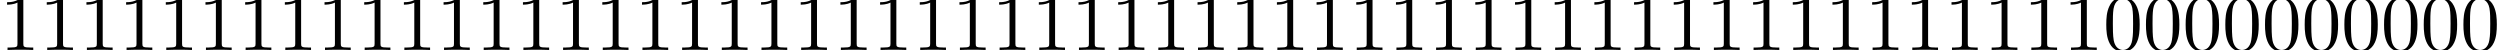 <?xml version='1.0' encoding='UTF-8'?>
<!-- This file was generated by dvisvgm 2.13.3 -->
<svg version='1.1' xmlns='http://www.w3.org/2000/svg' xmlns:xlink='http://www.w3.org/1999/xlink' width='313.823pt' height='6.274pt' viewBox='14.819 -6.274 313.823 6.274'>
<defs>
<path id='g0-48' d='M4.583-3.188C4.583-3.985 4.533-4.782 4.184-5.519C3.726-6.476 2.909-6.635 2.491-6.635C1.893-6.635 1.166-6.376 .757-5.45C.438-4.762 .389-3.985 .389-3.188C.389-2.441 .428-1.544 .837-.787C1.265 .02 1.993 .219 2.481 .219C3.019 .219 3.776 .01 4.214-.936C4.533-1.624 4.583-2.401 4.583-3.188ZM3.756-3.308C3.756-2.56 3.756-1.883 3.646-1.245C3.497-.299 2.929 0 2.481 0C2.092 0 1.504-.249 1.325-1.205C1.215-1.803 1.215-2.72 1.215-3.308C1.215-3.945 1.215-4.603 1.295-5.141C1.484-6.326 2.232-6.416 2.481-6.416C2.809-6.416 3.467-6.237 3.656-5.25C3.756-4.692 3.756-3.935 3.756-3.308Z'/>
<path id='g0-49' d='M4.174 0V-.309H3.856C2.959-.309 2.929-.418 2.929-.787V-6.376C2.929-6.615 2.929-6.635 2.7-6.635C2.082-5.998 1.205-5.998 .887-5.998V-5.689C1.086-5.689 1.674-5.689 2.192-5.948V-.787C2.192-.428 2.162-.309 1.265-.309H.946V0C1.295-.03 2.162-.03 2.56-.03S3.826-.03 4.174 0Z'/>
</defs>
<g id='page1'>
<use x='14.819' y='0' xlink:href='#g0-49'/>
<use x='19.801' y='0' xlink:href='#g0-49'/>
<use x='24.782' y='0' xlink:href='#g0-49'/>
<use x='29.763' y='0' xlink:href='#g0-49'/>
<use x='34.745' y='0' xlink:href='#g0-49'/>
<use x='39.726' y='0' xlink:href='#g0-49'/>
<use x='44.707' y='0' xlink:href='#g0-49'/>
<use x='49.689' y='0' xlink:href='#g0-49'/>
<use x='54.67' y='0' xlink:href='#g0-49'/>
<use x='59.651' y='0' xlink:href='#g0-49'/>
<use x='64.633' y='0' xlink:href='#g0-49'/>
<use x='69.614' y='0' xlink:href='#g0-49'/>
<use x='74.595' y='0' xlink:href='#g0-49'/>
<use x='79.577' y='0' xlink:href='#g0-49'/>
<use x='84.558' y='0' xlink:href='#g0-49'/>
<use x='89.539' y='0' xlink:href='#g0-49'/>
<use x='94.521' y='0' xlink:href='#g0-49'/>
<use x='99.502' y='0' xlink:href='#g0-49'/>
<use x='104.483' y='0' xlink:href='#g0-49'/>
<use x='109.465' y='0' xlink:href='#g0-49'/>
<use x='114.446' y='0' xlink:href='#g0-49'/>
<use x='119.427' y='0' xlink:href='#g0-49'/>
<use x='124.408' y='0' xlink:href='#g0-49'/>
<use x='129.39' y='0' xlink:href='#g0-49'/>
<use x='134.371' y='0' xlink:href='#g0-49'/>
<use x='139.352' y='0' xlink:href='#g0-49'/>
<use x='144.334' y='0' xlink:href='#g0-49'/>
<use x='149.315' y='0' xlink:href='#g0-49'/>
<use x='154.296' y='0' xlink:href='#g0-49'/>
<use x='159.278' y='0' xlink:href='#g0-49'/>
<use x='164.259' y='0' xlink:href='#g0-49'/>
<use x='169.24' y='0' xlink:href='#g0-49'/>
<use x='174.222' y='0' xlink:href='#g0-49'/>
<use x='179.203' y='0' xlink:href='#g0-49'/>
<use x='184.184' y='0' xlink:href='#g0-49'/>
<use x='189.166' y='0' xlink:href='#g0-49'/>
<use x='194.147' y='0' xlink:href='#g0-49'/>
<use x='199.128' y='0' xlink:href='#g0-49'/>
<use x='204.11' y='0' xlink:href='#g0-49'/>
<use x='209.091' y='0' xlink:href='#g0-49'/>
<use x='214.072' y='0' xlink:href='#g0-49'/>
<use x='219.054' y='0' xlink:href='#g0-49'/>
<use x='224.035' y='0' xlink:href='#g0-49'/>
<use x='229.016' y='0' xlink:href='#g0-49'/>
<use x='233.998' y='0' xlink:href='#g0-49'/>
<use x='238.979' y='0' xlink:href='#g0-49'/>
<use x='243.96' y='0' xlink:href='#g0-49'/>
<use x='248.941' y='0' xlink:href='#g0-49'/>
<use x='253.923' y='0' xlink:href='#g0-49'/>
<use x='258.904' y='0' xlink:href='#g0-49'/>
<use x='263.885' y='0' xlink:href='#g0-49'/>
<use x='268.867' y='0' xlink:href='#g0-49'/>
<use x='273.848' y='0' xlink:href='#g0-49'/>
<use x='278.829' y='0' xlink:href='#g0-48'/>
<use x='283.811' y='0' xlink:href='#g0-48'/>
<use x='288.792' y='0' xlink:href='#g0-48'/>
<use x='293.773' y='0' xlink:href='#g0-48'/>
<use x='298.755' y='0' xlink:href='#g0-48'/>
<use x='303.736' y='0' xlink:href='#g0-48'/>
<use x='308.717' y='0' xlink:href='#g0-48'/>
<use x='313.699' y='0' xlink:href='#g0-48'/>
<use x='318.68' y='0' xlink:href='#g0-48'/>
<use x='323.661' y='0' xlink:href='#g0-48'/>
</g>
</svg>